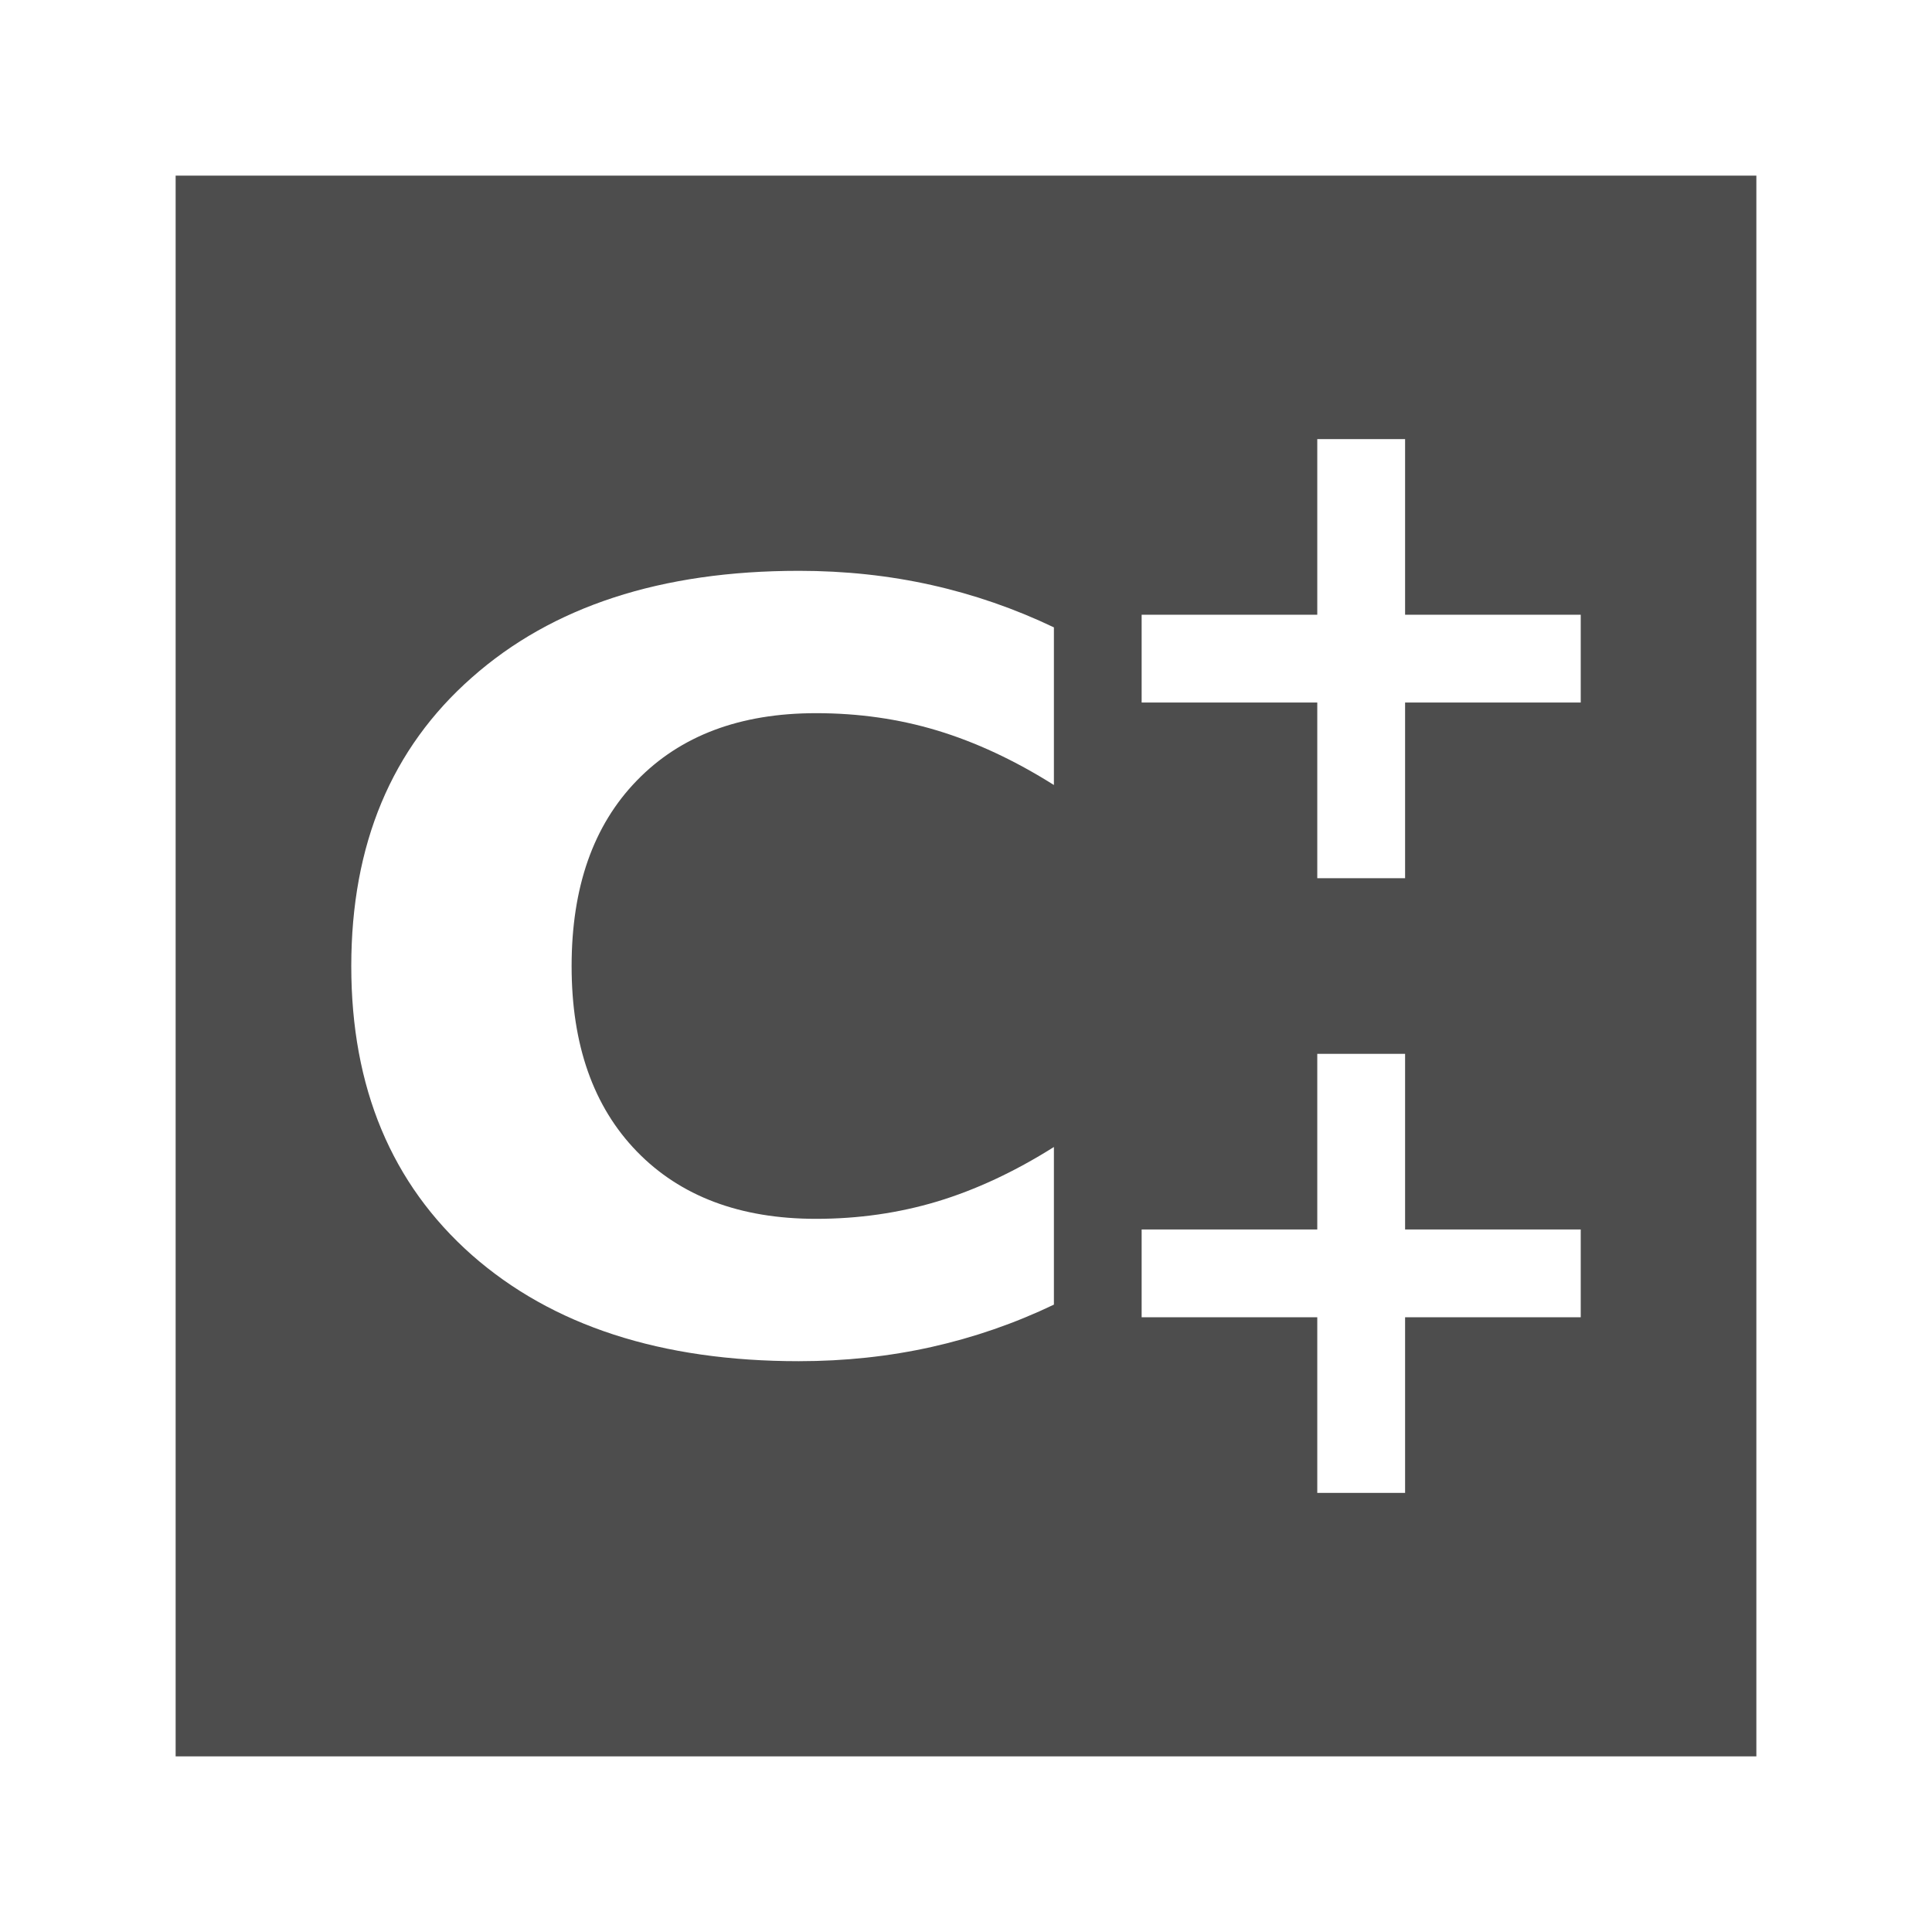<svg width="22" version="1.1" xmlns="http://www.w3.org/2000/svg" height="22">
<defs id="defs3051">
<style type="text/css" id="current-color-scheme">
.ColorScheme-Text {
color:#4d4d4d;
}
</style>
</defs>
<path style="fill:currentColor;fill-opacity:1" d="m 2,2 v 18 h 18 v -18 h -18 z  m 13,3 h 1 v 2 h 2 v 1 h -2 v 2 h -1 v -2 h -2 v -1 h 2 v -2 z  m -5.904,1.5 c 0.525,0 1.029,0.054 1.512,0.162 0.483,0.108 0.947,0.269 1.393,0.482 v 1.795 c -0.449,-0.283 -0.893,-0.489 -1.33,-0.621 -0.437,-0.132 -0.896,-0.197 -1.379,-0.197 -0.865,0 -1.545,0.256 -2.041,0.768 -0.496,0.511 -0.742,1.215 -0.742,2.113 0,0.895 0.247,1.598 0.742,2.109 0.496,0.511 1.176,0.768 2.041,0.768 0.483,0 0.942,-0.066 1.379,-0.197 0.437,-0.132 0.881,-0.338 1.33,-0.621 v 1.795 c -0.445,0.213 -0.91,0.374 -1.393,0.482 -0.483,0.108 -0.987,0.162 -1.512,0.162 -1.566,0 -2.807,-0.403 -3.723,-1.209 -0.915,-0.81 -1.373,-1.906 -1.373,-3.289 0,-1.387 0.458,-2.481 1.373,-3.287 0.915,-0.81 2.156,-1.215 3.723,-1.215 z  m 5.904,5.5 h 1 v 2 h 2 v 1 h -2 v 2 h -1 v -2 h -2 v -1 h 2 v -2 z " class="ColorScheme-Text"/>
</svg>
